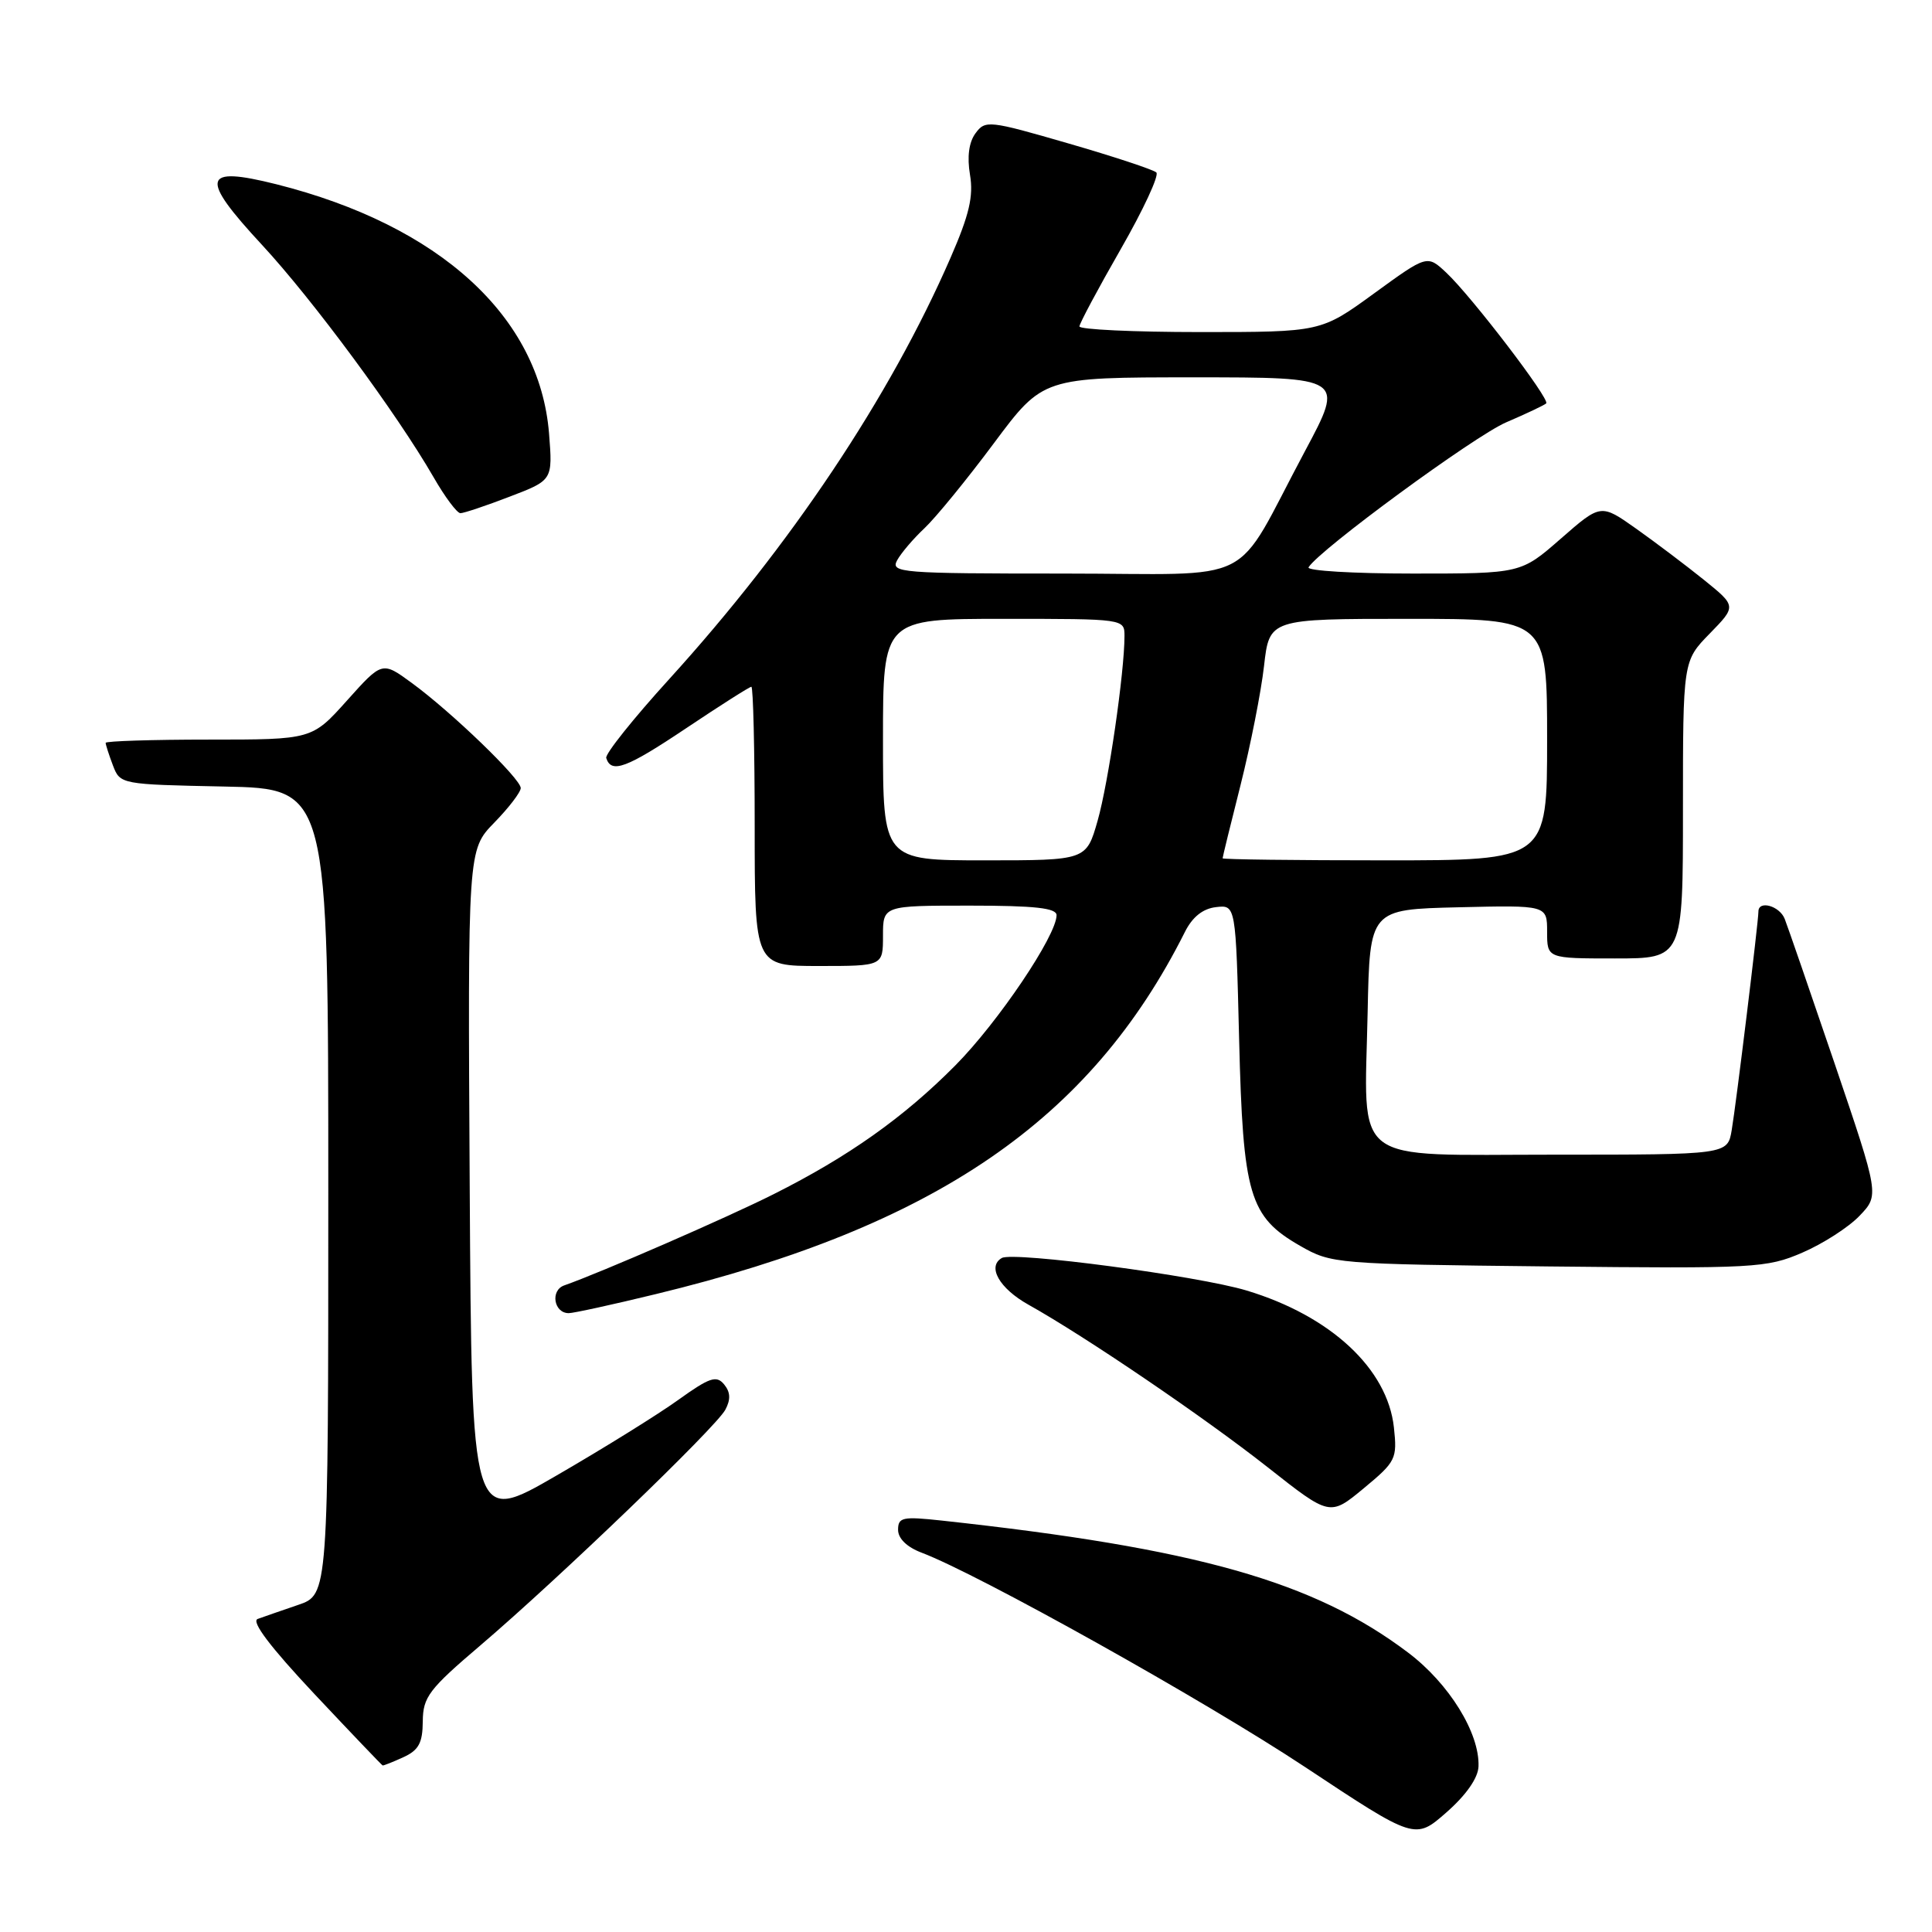 <?xml version="1.0" encoding="UTF-8" standalone="no"?>
<!DOCTYPE svg PUBLIC "-//W3C//DTD SVG 1.1//EN" "http://www.w3.org/Graphics/SVG/1.1/DTD/svg11.dtd" >
<svg xmlns="http://www.w3.org/2000/svg" xmlns:xlink="http://www.w3.org/1999/xlink" version="1.1" viewBox="0 0 256 256">
 <g >
 <path fill="currentColor"
d=" M 195.91 234.07 C 196.08 229.65 192.01 223.07 186.57 218.97 C 174.10 209.55 158.55 205.15 124.75 201.48 C 119.59 200.92 119.00 201.05 119.00 202.71 C 119.00 203.86 120.17 205.00 122.10 205.73 C 129.67 208.59 159.66 225.35 172.94 234.15 C 187.50 243.80 187.50 243.80 191.66 240.15 C 194.27 237.86 195.85 235.60 195.91 234.07 Z  M 53.45 232.84 C 55.48 231.91 56.00 230.95 56.02 228.09 C 56.05 224.86 56.82 223.84 63.68 218.00 C 74.10 209.11 94.84 189.16 96.11 186.80 C 96.84 185.43 96.79 184.46 95.94 183.43 C 94.93 182.21 94.02 182.52 89.88 185.49 C 87.20 187.42 79.94 191.93 73.75 195.51 C 62.50 202.03 62.50 202.03 62.24 157.32 C 61.98 112.61 61.98 112.61 65.49 109.01 C 67.42 107.03 69.00 104.97 69.00 104.42 C 69.00 103.19 59.85 94.36 54.57 90.50 C 50.64 87.62 50.64 87.62 45.99 92.81 C 41.34 98.00 41.34 98.00 27.67 98.00 C 20.15 98.00 14.00 98.20 14.00 98.43 C 14.00 98.67 14.43 100.01 14.96 101.41 C 15.92 103.93 15.99 103.94 29.71 104.22 C 43.50 104.50 43.50 104.50 43.50 157.90 C 43.50 211.30 43.50 211.30 39.50 212.66 C 37.30 213.41 34.89 214.25 34.14 214.52 C 33.25 214.85 35.82 218.24 41.64 224.44 C 46.51 229.62 50.59 233.89 50.70 233.93 C 50.81 233.97 52.05 233.48 53.45 232.84 Z  M 184.70 189.14 C 183.85 181.36 176.32 174.36 165.18 171.00 C 158.74 169.06 134.29 165.81 132.75 166.69 C 130.77 167.82 132.42 170.72 136.26 172.87 C 143.83 177.10 159.56 187.79 167.99 194.43 C 176.22 200.92 176.22 200.92 180.70 197.21 C 184.97 193.67 185.15 193.31 184.70 189.14 Z  M 86.88 171.48 C 123.93 162.51 144.49 148.43 157.00 123.50 C 158.00 121.50 159.38 120.40 161.12 120.20 C 163.75 119.89 163.75 119.89 164.19 137.70 C 164.70 158.39 165.53 161.22 172.29 165.09 C 176.43 167.46 176.96 167.50 205.18 167.81 C 232.59 168.10 234.09 168.02 238.82 165.98 C 241.54 164.81 244.95 162.62 246.39 161.11 C 249.02 158.37 249.02 158.37 243.10 140.93 C 239.84 131.35 236.86 122.71 236.48 121.75 C 235.80 120.03 233.00 119.25 233.00 120.78 C 233.00 122.14 230.04 146.35 229.46 149.75 C 228.91 153.00 228.91 153.00 205.93 153.00 C 178.62 153.00 180.80 154.67 181.22 134.11 C 181.50 120.50 181.50 120.50 193.25 120.22 C 205.00 119.94 205.00 119.94 205.00 123.47 C 205.00 127.00 205.00 127.00 214.00 127.00 C 223.00 127.00 223.00 127.00 223.00 107.29 C 223.00 87.58 223.00 87.58 226.55 83.95 C 230.09 80.32 230.09 80.32 225.80 76.85 C 223.43 74.94 219.39 71.89 216.81 70.06 C 212.12 66.74 212.12 66.74 206.82 71.37 C 201.53 76.00 201.53 76.00 187.21 76.00 C 179.33 76.00 173.11 75.63 173.39 75.17 C 174.85 72.82 195.37 57.77 199.58 55.96 C 202.26 54.81 204.65 53.68 204.88 53.45 C 205.42 52.92 194.99 39.27 191.64 36.13 C 189.11 33.76 189.11 33.76 182.07 38.88 C 175.03 44.00 175.03 44.00 159.02 44.00 C 150.21 44.00 143.01 43.66 143.03 43.25 C 143.05 42.84 145.51 38.23 148.50 33.02 C 151.49 27.81 153.62 23.23 153.22 22.85 C 152.82 22.48 147.57 20.74 141.55 19.00 C 131.03 15.95 130.55 15.90 129.26 17.66 C 128.38 18.85 128.13 20.79 128.53 23.16 C 129.01 26.01 128.43 28.47 125.95 34.16 C 117.93 52.58 104.78 72.26 88.66 90.00 C 83.91 95.22 80.16 99.92 80.33 100.44 C 80.99 102.54 83.01 101.79 90.88 96.52 C 95.42 93.48 99.32 91.00 99.56 91.00 C 99.80 91.00 100.00 99.33 100.00 109.50 C 100.00 128.00 100.00 128.00 108.50 128.00 C 117.00 128.00 117.00 128.00 117.00 124.00 C 117.00 120.00 117.00 120.00 128.50 120.00 C 137.14 120.00 140.00 120.32 140.00 121.27 C 140.00 123.96 132.26 135.45 126.59 141.17 C 119.76 148.06 112.44 153.25 102.50 158.24 C 96.34 161.34 79.59 168.63 74.77 170.32 C 72.89 170.97 73.38 174.00 75.36 174.00 C 75.99 174.00 81.17 172.87 86.88 171.48 Z  M 67.53 65.81 C 73.24 63.63 73.24 63.63 72.75 57.43 C 71.50 41.95 58.26 29.86 36.60 24.41 C 26.77 21.95 26.41 23.49 34.70 32.43 C 41.43 39.69 52.61 54.83 57.46 63.25 C 58.96 65.86 60.56 68.00 61.01 68.00 C 61.45 68.00 64.39 67.02 67.53 65.81 Z  M 117.00 98.00 C 117.00 82.00 117.00 82.00 133.00 82.00 C 148.98 82.00 149.00 82.00 149.00 84.28 C 149.00 89.08 146.87 103.73 145.44 108.75 C 143.94 114.00 143.94 114.00 130.47 114.00 C 117.00 114.00 117.00 114.00 117.00 98.00 Z  M 162.00 113.73 C 162.00 113.58 163.07 109.19 164.39 103.98 C 165.70 98.76 167.10 91.69 167.49 88.25 C 168.20 82.00 168.20 82.00 186.60 82.00 C 205.00 82.00 205.00 82.00 205.00 98.00 C 205.00 114.00 205.00 114.00 183.50 114.00 C 171.68 114.00 162.00 113.88 162.00 113.73 Z  M 118.87 74.25 C 119.39 73.29 121.02 71.38 122.49 70.00 C 123.96 68.62 128.10 63.56 131.68 58.75 C 138.20 50.00 138.20 50.00 158.17 50.00 C 178.14 50.00 178.14 50.00 172.93 59.75 C 163.15 78.05 167.20 76.00 140.88 76.00 C 119.33 76.00 117.99 75.89 118.87 74.25 Z "/>
</g>
</svg>